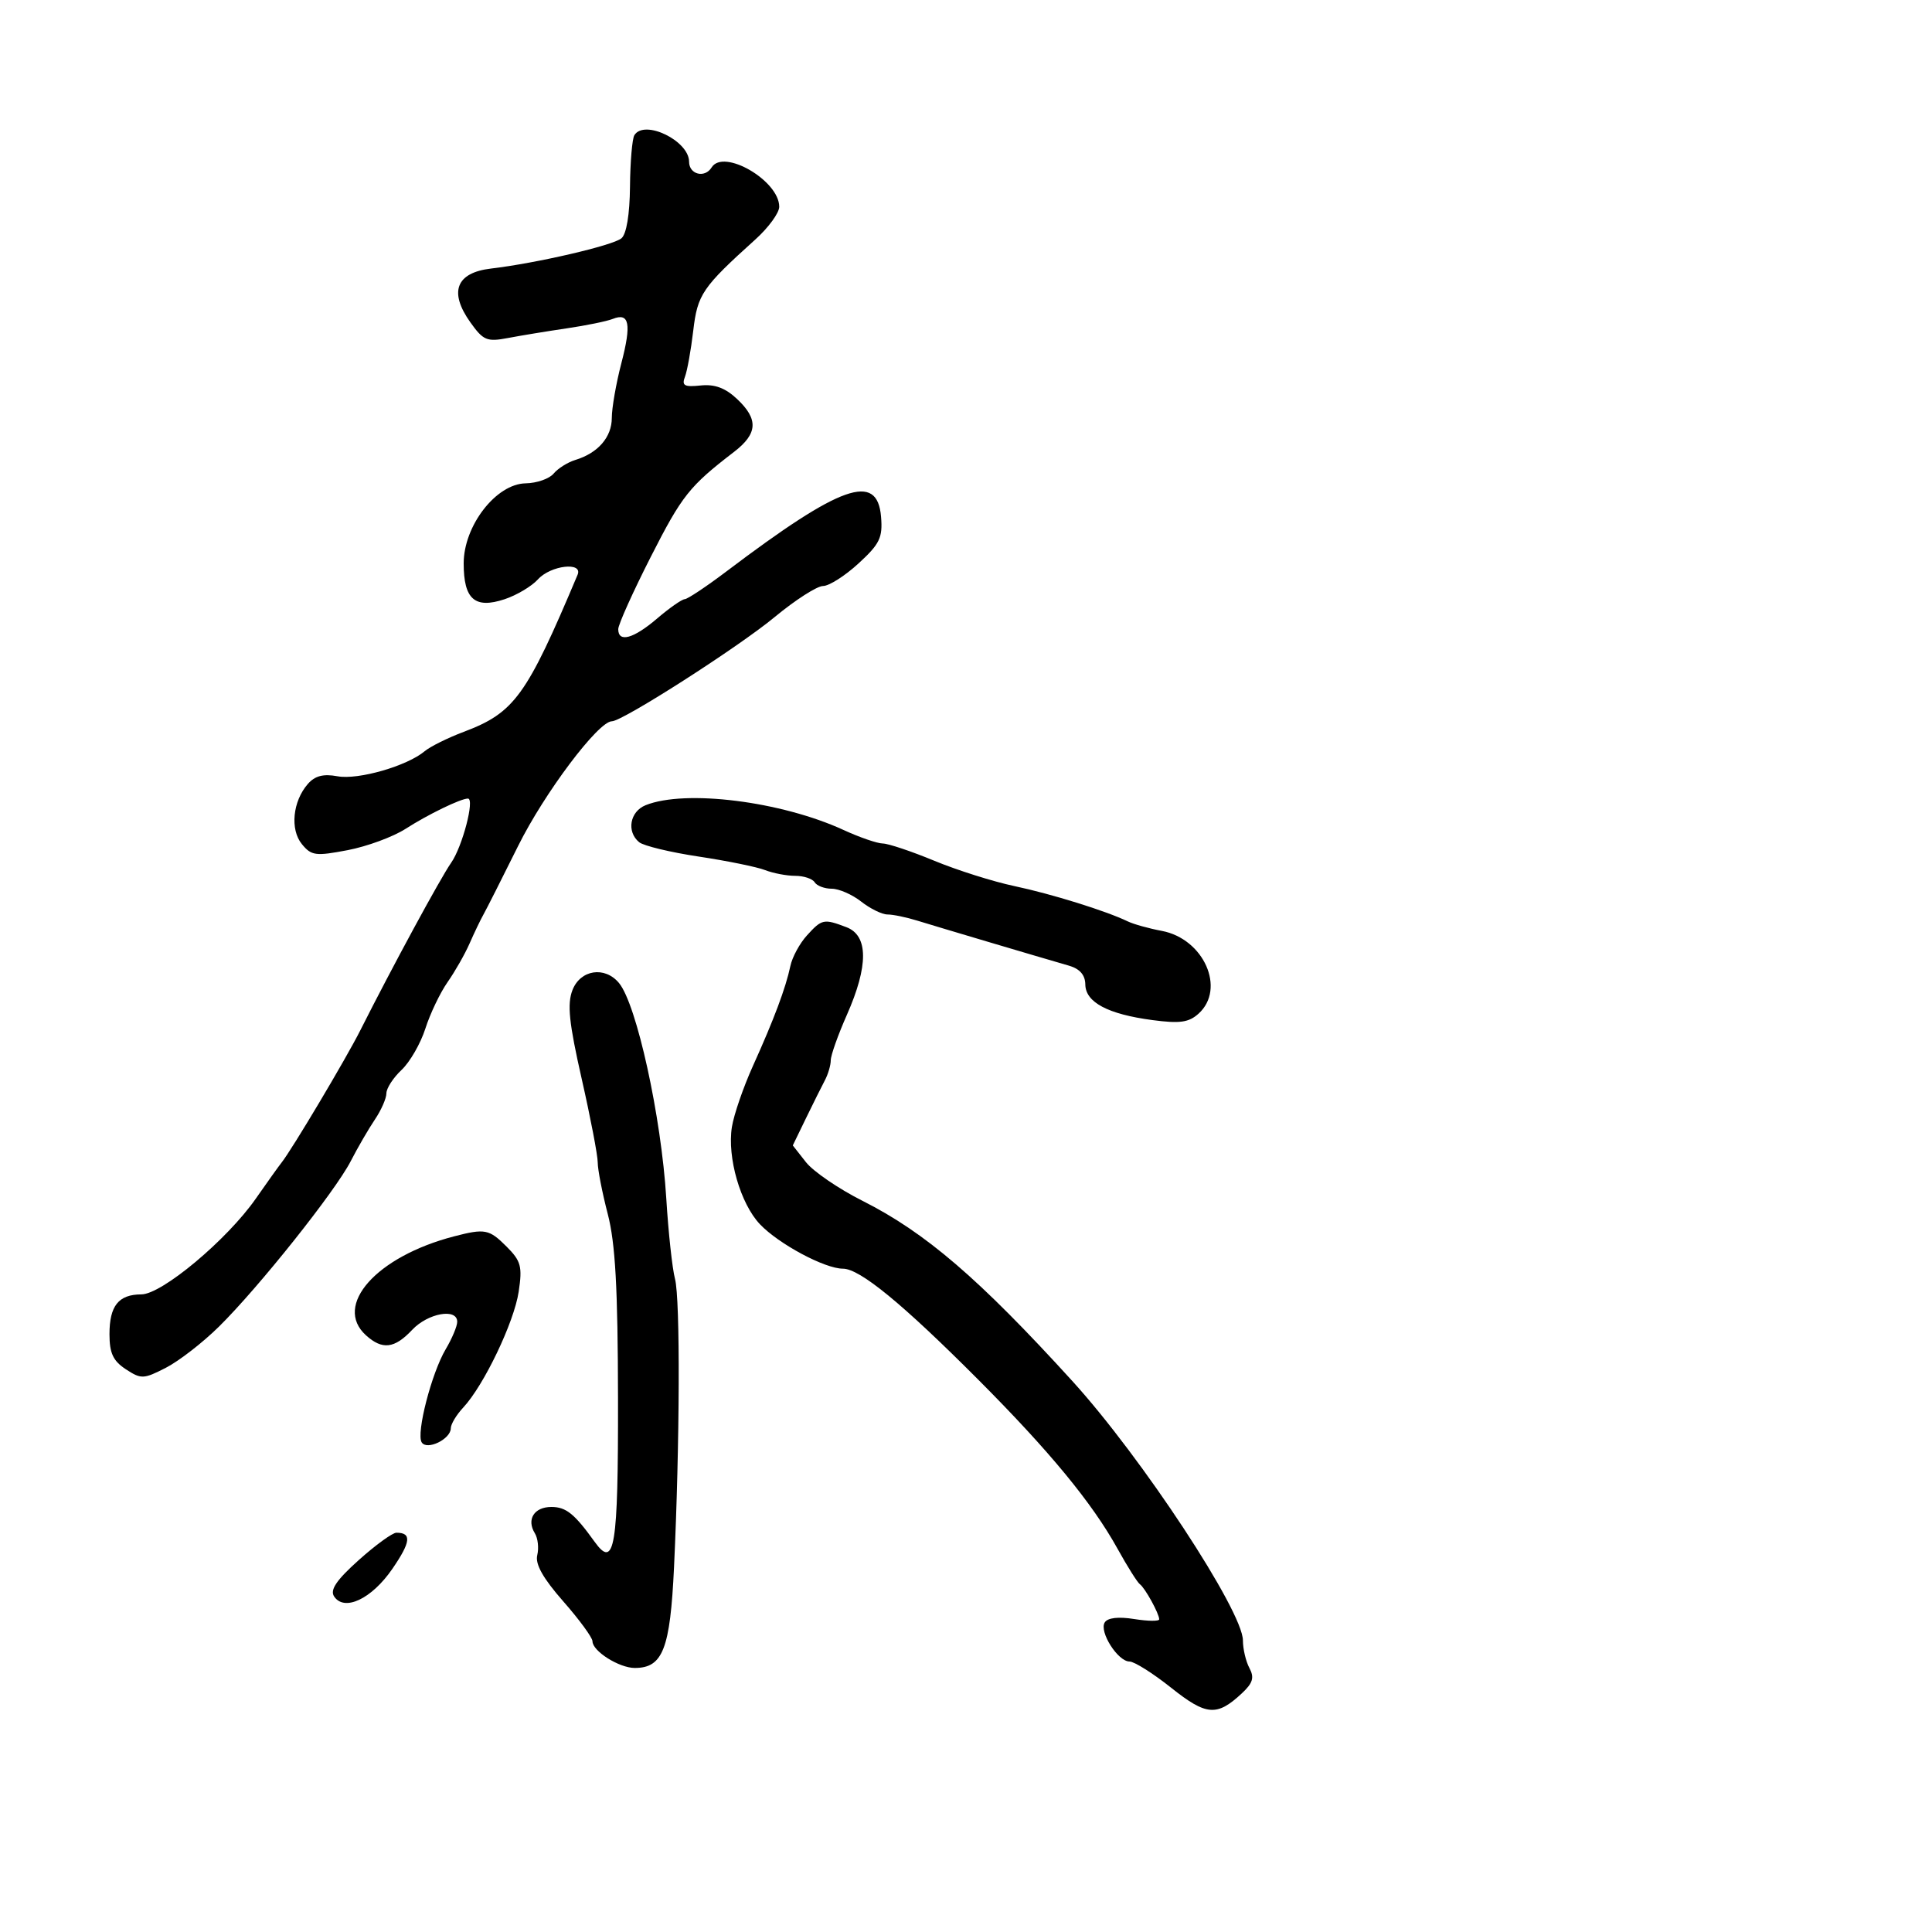 <svg xmlns="http://www.w3.org/2000/svg" width="300" height="300" viewBox="0 0 300 300" version="1.1">
  <defs/>
  <path d="M98.504,20.993 C100.053,18.487 107,21.857 107,25.115 C107,27.095 109.441,27.713 110.5,26 C112.344,23.016 121,28.05 121,32.106 C121,33.058 119.339,35.337 117.309,37.169 C109.03,44.639 108.311,45.696 107.645,51.367 C107.291,54.372 106.713,57.584 106.36,58.505 C105.83,59.884 106.261,60.123 108.796,59.857 C110.977,59.629 112.623,60.237 114.438,61.942 C117.799,65.099 117.673,67.331 113.974,70.174 C107.041,75.502 105.899,76.941 101.062,86.449 C98.278,91.921 96,96.983 96,97.699 C96,99.834 98.356,99.187 102.038,96.041 C103.942,94.413 105.872,93.063 106.326,93.041 C106.78,93.018 109.705,91.07 112.826,88.71 C130.61,75.265 136.233,73.28 136.81,80.246 C137.079,83.493 136.613,84.458 133.31,87.491 C131.215,89.416 128.736,90.993 127.802,90.995 C126.868,90.998 123.493,93.163 120.302,95.807 C114.657,100.483 96.671,112 95.012,112 C92.906,112 84.535,123.133 80.449,131.37 C77.957,136.392 75.539,141.175 75.075,142 C74.611,142.825 73.64,144.85 72.917,146.5 C72.193,148.15 70.656,150.85 69.501,152.5 C68.346,154.15 66.793,157.397 66.052,159.715 C65.31,162.034 63.645,164.925 62.351,166.14 C61.058,167.355 60,168.988 60,169.77 C60,170.552 59.194,172.386 58.208,173.846 C57.223,175.306 55.535,178.215 54.458,180.311 C52.05,184.996 40.175,199.907 33.998,206 C31.489,208.475 27.779,211.35 25.754,212.388 C22.294,214.162 21.917,214.176 19.536,212.615 C17.562,211.322 17,210.116 17,207.177 C17,202.763 18.408,201.003 21.95,200.991 C25.146,200.98 35.263,192.514 39.722,186.12 C41.494,183.579 43.302,181.05 43.74,180.5 C45.332,178.502 53.735,164.386 55.944,160 C60.875,150.209 68.379,136.367 70.057,133.966 C71.805,131.466 73.754,124 72.658,124 C71.541,124 66.429,126.482 62.977,128.701 C61.039,129.947 56.989,131.437 53.977,132.013 C49.012,132.962 48.349,132.875 46.879,131.079 C45.016,128.802 45.446,124.436 47.798,121.736 C48.903,120.468 50.201,120.132 52.418,120.541 C55.619,121.131 63.218,118.943 65.95,116.643 C66.803,115.926 69.525,114.576 72,113.643 C79.881,110.672 81.751,108.093 89.687,89.25 C90.553,87.195 85.511,87.778 83.534,89.962 C82.557,91.042 80.22,92.432 78.34,93.053 C73.728,94.575 72,93.058 72,87.486 C72,81.633 77.037,75.127 81.628,75.052 C83.348,75.023 85.301,74.342 85.968,73.539 C86.635,72.735 88.152,71.782 89.34,71.42 C92.856,70.351 95,67.878 95,64.894 C95,63.356 95.666,59.542 96.479,56.419 C98.077,50.282 97.732,48.491 95.149,49.521 C94.242,49.883 91.025,50.543 88,50.987 C84.975,51.432 80.871,52.106 78.88,52.485 C75.609,53.107 75.045,52.873 73.032,50.045 C69.672,45.326 70.821,42.34 76.244,41.701 C83.318,40.867 95.145,38.125 96.493,37.006 C97.28,36.353 97.784,33.313 97.825,28.97 C97.861,25.129 98.167,21.539 98.504,20.993 Z M125.302,145.25 C127.627,142.694 127.91,142.635 131.435,143.975 C134.849,145.273 134.871,149.973 131.5,157.596 C130.125,160.705 129,163.874 129,164.638 C129,165.402 128.586,166.809 128.08,167.764 C127.575,168.719 126.248,171.382 125.132,173.681 L123.104,177.862 L125.156,180.471 C126.284,181.906 130.234,184.604 133.933,186.466 C143.693,191.381 152.043,198.552 166.5,214.435 C177.302,226.302 193,250.172 193,254.731 C193,256.051 193.454,257.98 194.01,259.018 C194.8,260.495 194.545,261.346 192.833,262.941 C188.953,266.556 187.323,266.427 181.853,262.072 C179.04,259.833 176.133,258 175.392,258 C173.582,258 170.647,253.381 171.539,251.936 C171.993,251.202 173.656,251.009 176.126,251.404 C178.257,251.745 180,251.764 180,251.446 C180,250.571 177.796,246.568 177.002,246 C176.617,245.725 175.059,243.25 173.538,240.5 C169.597,233.375 162.949,225.307 151.847,214.177 C140.104,202.406 133.51,197 130.892,197 C128.078,197 120.935,193.179 118.014,190.111 C114.976,186.921 112.897,179.722 113.649,175 C113.956,173.075 115.429,168.8 116.922,165.5 C120.163,158.337 122.014,153.397 122.729,150 C123.018,148.625 124.176,146.488 125.302,145.25 Z M88.888,153.75 C90.118,150.568 93.912,149.984 96.116,152.64 C98.854,155.939 102.684,173.387 103.461,186.107 C103.782,191.368 104.391,196.983 104.814,198.586 C105.642,201.724 105.566,224.152 104.662,243.364 C104.065,256.064 102.92,259 98.568,259 C96.136,259 92,256.389 92,254.855 C92,254.287 89.96,251.5 87.466,248.661 C84.33,245.091 83.084,242.881 83.424,241.492 C83.695,240.387 83.527,238.853 83.051,238.082 C81.726,235.938 82.944,234 85.617,234 C87.898,234 89.2,235.049 92.329,239.403 C95.446,243.74 96.001,240.351 95.964,217.191 C95.937,199.968 95.553,193.054 94.37,188.5 C93.513,185.2 92.813,181.6 92.814,180.5 C92.816,179.4 91.694,173.55 90.321,167.5 C88.356,158.837 88.052,155.916 88.888,153.75 Z M100.25,125.031 C106.41,122.555 121.303,124.422 131,128.885 C133.475,130.024 136.21,130.966 137.078,130.978 C137.945,130.99 141.545,132.197 145.078,133.659 C148.61,135.122 154.2,136.89 157.5,137.588 C163.29,138.812 171.76,141.45 175.127,143.077 C176.022,143.509 178.392,144.171 180.394,144.546 C186.925,145.771 190.382,153.534 186.116,157.395 C184.597,158.77 183.207,158.964 178.936,158.397 C172.029,157.481 168.561,155.638 168.527,152.866 C168.509,151.401 167.671,150.436 166,149.952 C160.711,148.422 145.357,143.863 142.429,142.954 C140.74,142.429 138.663,142 137.814,142 C136.965,142 135.126,141.1 133.727,140 C132.329,138.9 130.27,138 129.151,138 C128.033,138 126.84,137.55 126.5,137 C126.16,136.45 124.805,136 123.488,136 C122.171,136 120.06,135.598 118.797,135.107 C117.534,134.615 112.9,133.671 108.5,133.008 C104.1,132.345 99.938,131.342 99.25,130.779 C97.256,129.146 97.801,126.016 100.25,125.031 Z M70.5,191.983 C75.305,190.736 75.952,190.861 78.65,193.559 C80.905,195.814 81.13,196.65 80.54,200.58 C79.828,205.327 75.131,215.138 71.929,218.564 C70.868,219.7 70,221.147 70,221.779 C70,223.471 66.283,225.267 65.478,223.965 C64.603,222.549 67.018,213.195 69.212,209.5 C70.191,207.85 70.994,205.938 70.996,205.25 C71.003,203.081 66.447,203.895 64,206.5 C61.259,209.417 59.365,209.641 56.829,207.345 C51.698,202.702 58.456,195.109 70.5,191.983 Z M55.705,242.25 C58.312,239.912 60.945,238 61.556,238 C63.96,238 63.797,239.434 60.918,243.619 C57.704,248.291 53.458,250.294 51.875,247.885 C51.212,246.876 52.251,245.347 55.705,242.25 Z"/>
</svg>

